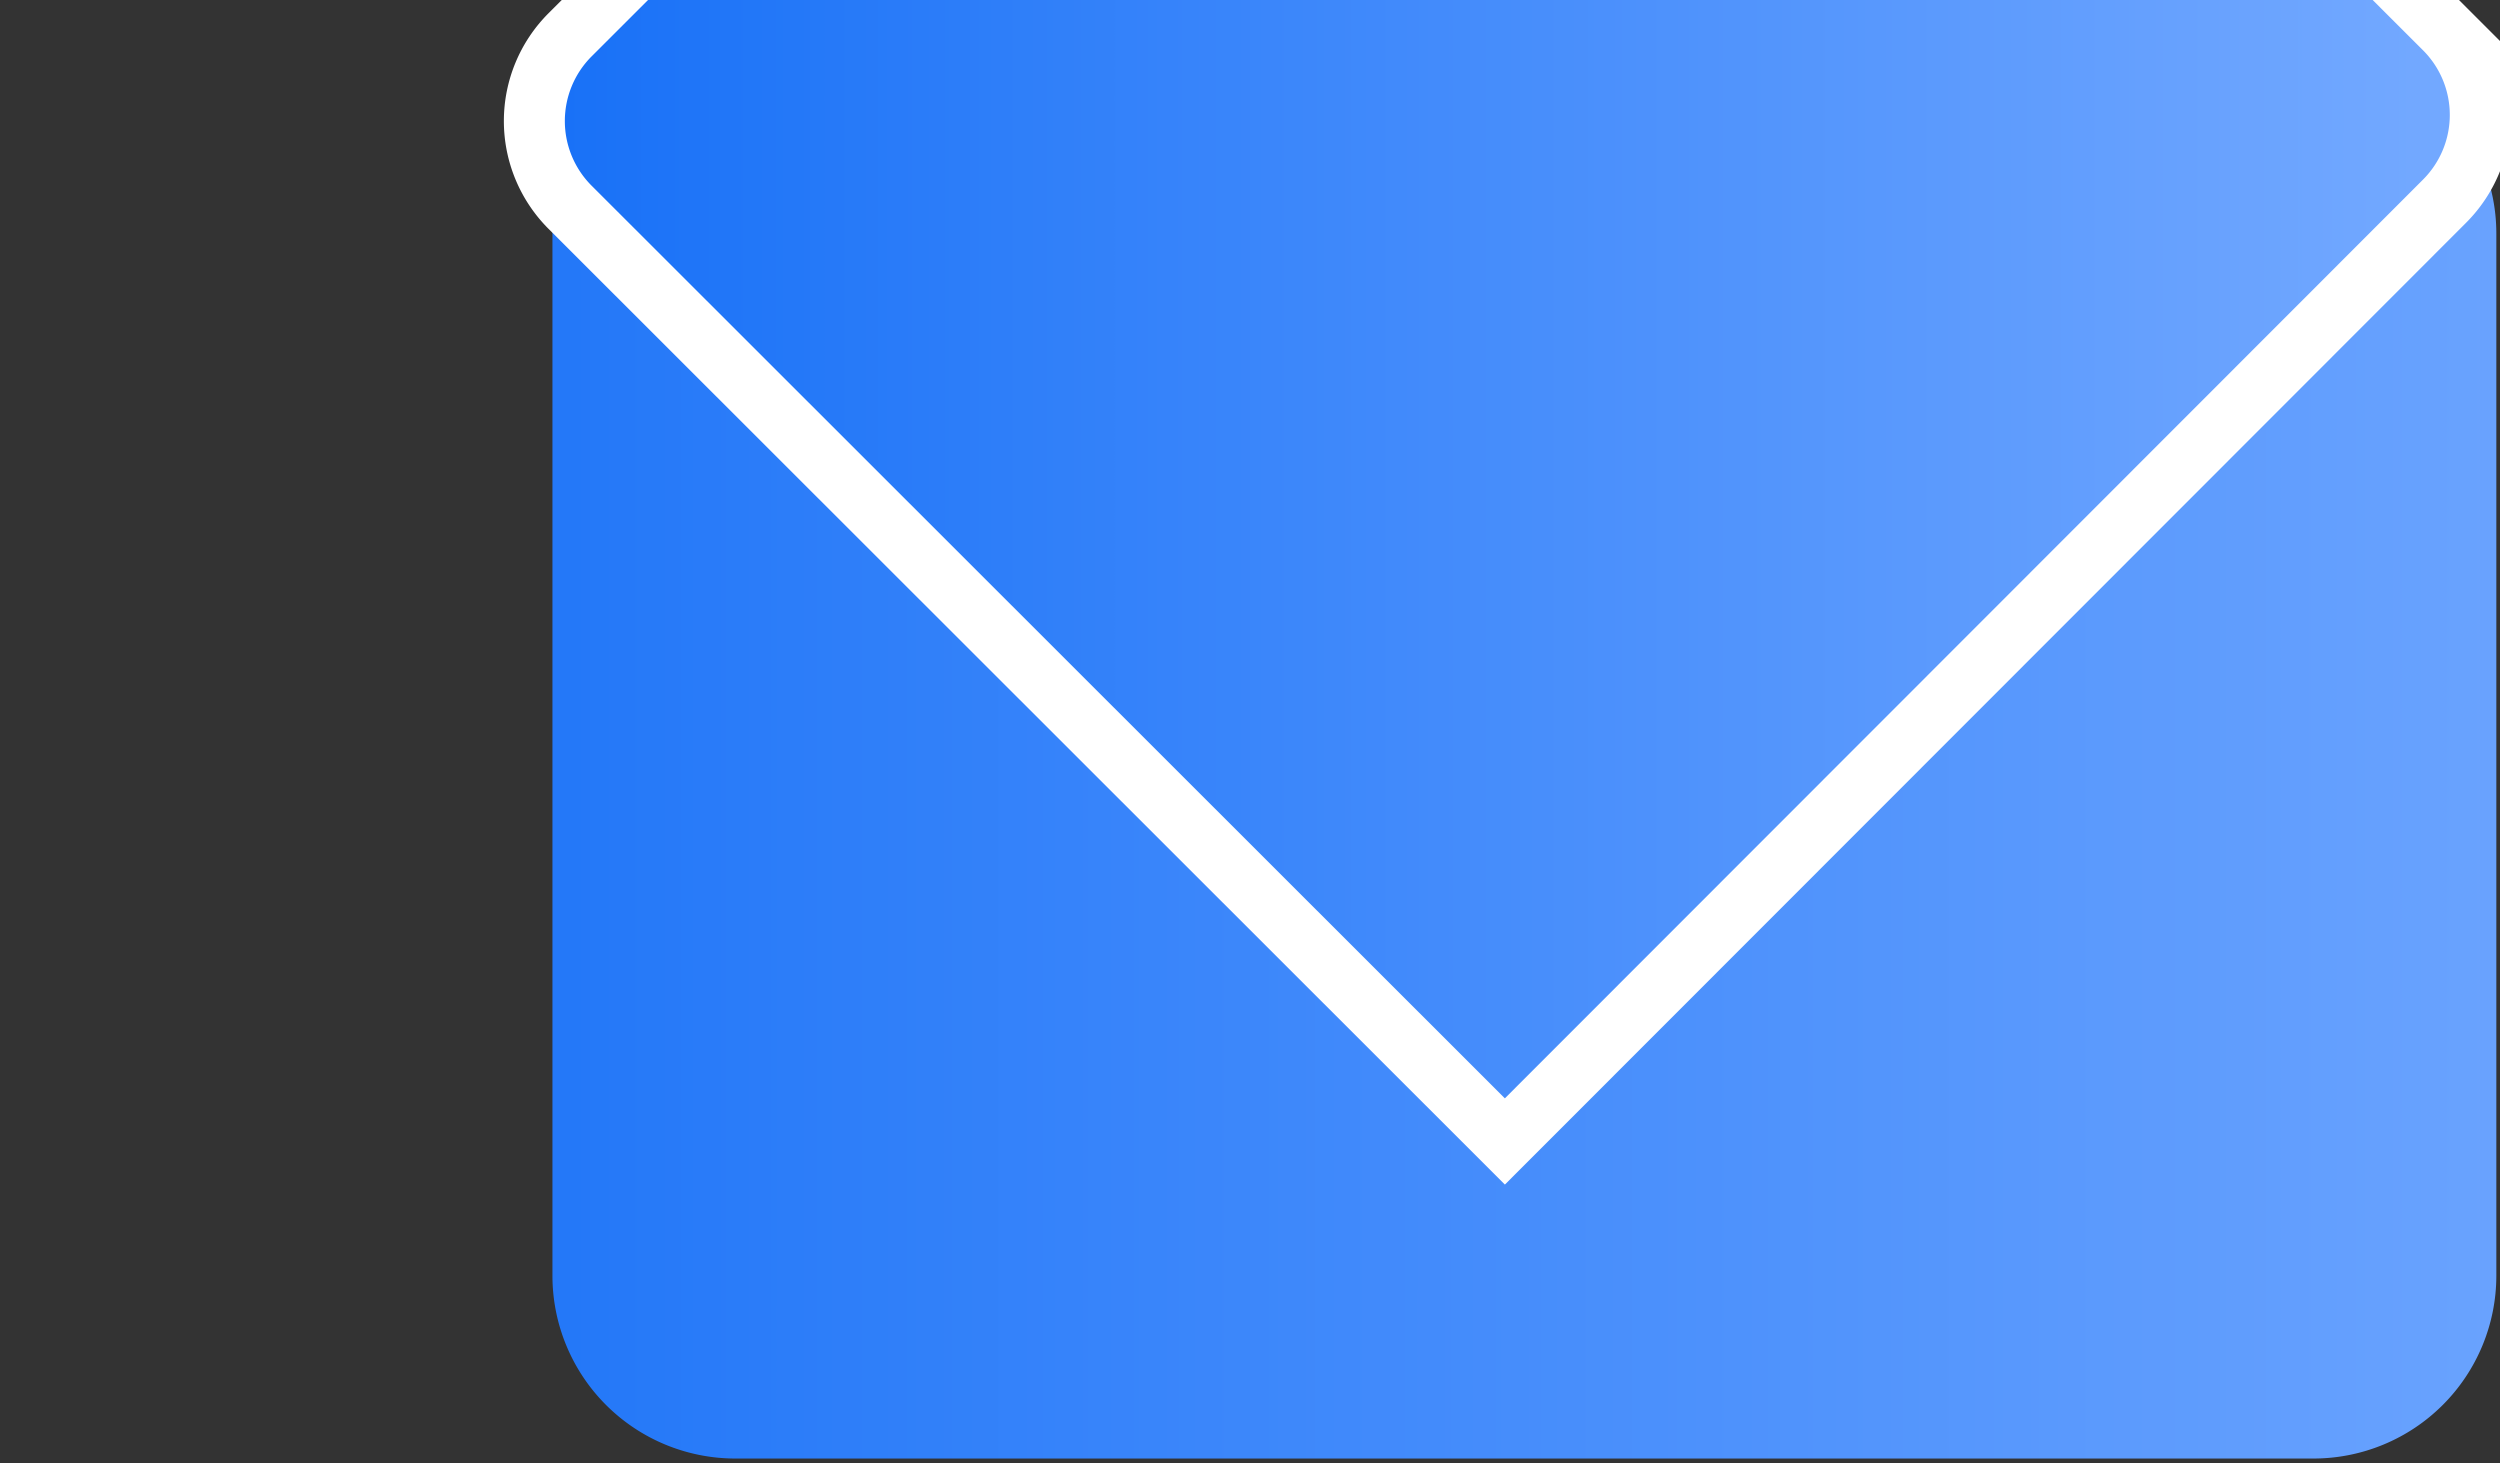 <svg xmlns="http://www.w3.org/2000/svg" xmlns:xlink="http://www.w3.org/1999/xlink" width="41" height="24" viewBox="0 0 41 24"><rect x="0" y="0" width="41" height="24" fill="#333333" stroke="none"/><defs><path id="1yqia" d="M60.06 732.83a3 3 0 0 1 3-3h25.88a3 3 0 0 1 3 3v17.09a3 3 0 0 1-3 3H63.06a3 3 0 0 1-3-3z"/><path id="1yqic" d="M60.35 732.4a2 2 0 0 1 0-2.83l14.01-14a2 2 0 0 1 2.83 0l13.9 13.9a2 2 0 0 1 0 2.83l-15.41 15.42z"/><linearGradient id="1yqib" x1="54.36" x2="95.96" y1="741.37" y2="741.37" gradientUnits="userSpaceOnUse"><stop offset="0" stop-color="#1770f7"/><stop offset="1" stop-color="#72a8ff"/></linearGradient><linearGradient id="1yqid" x1="59.57" x2="90.63" y1="730.94" y2="730.94" gradientUnits="userSpaceOnUse"><stop offset="0" stop-color="#1770f7"/><stop offset="1" stop-color="#72a8ff"/></linearGradient></defs><g><g transform="translate(-51 -729)"><g><g><use fill="url(#1yqib)" xlink:href="#1yqia"/></g><g><use fill="url(#1yqid)" xlink:href="#1yqic"/><use fill="#fff" fill-opacity="0" stroke="#fff" stroke-miterlimit="50" xlink:href="#1yqic"/></g></g></g></g></svg>